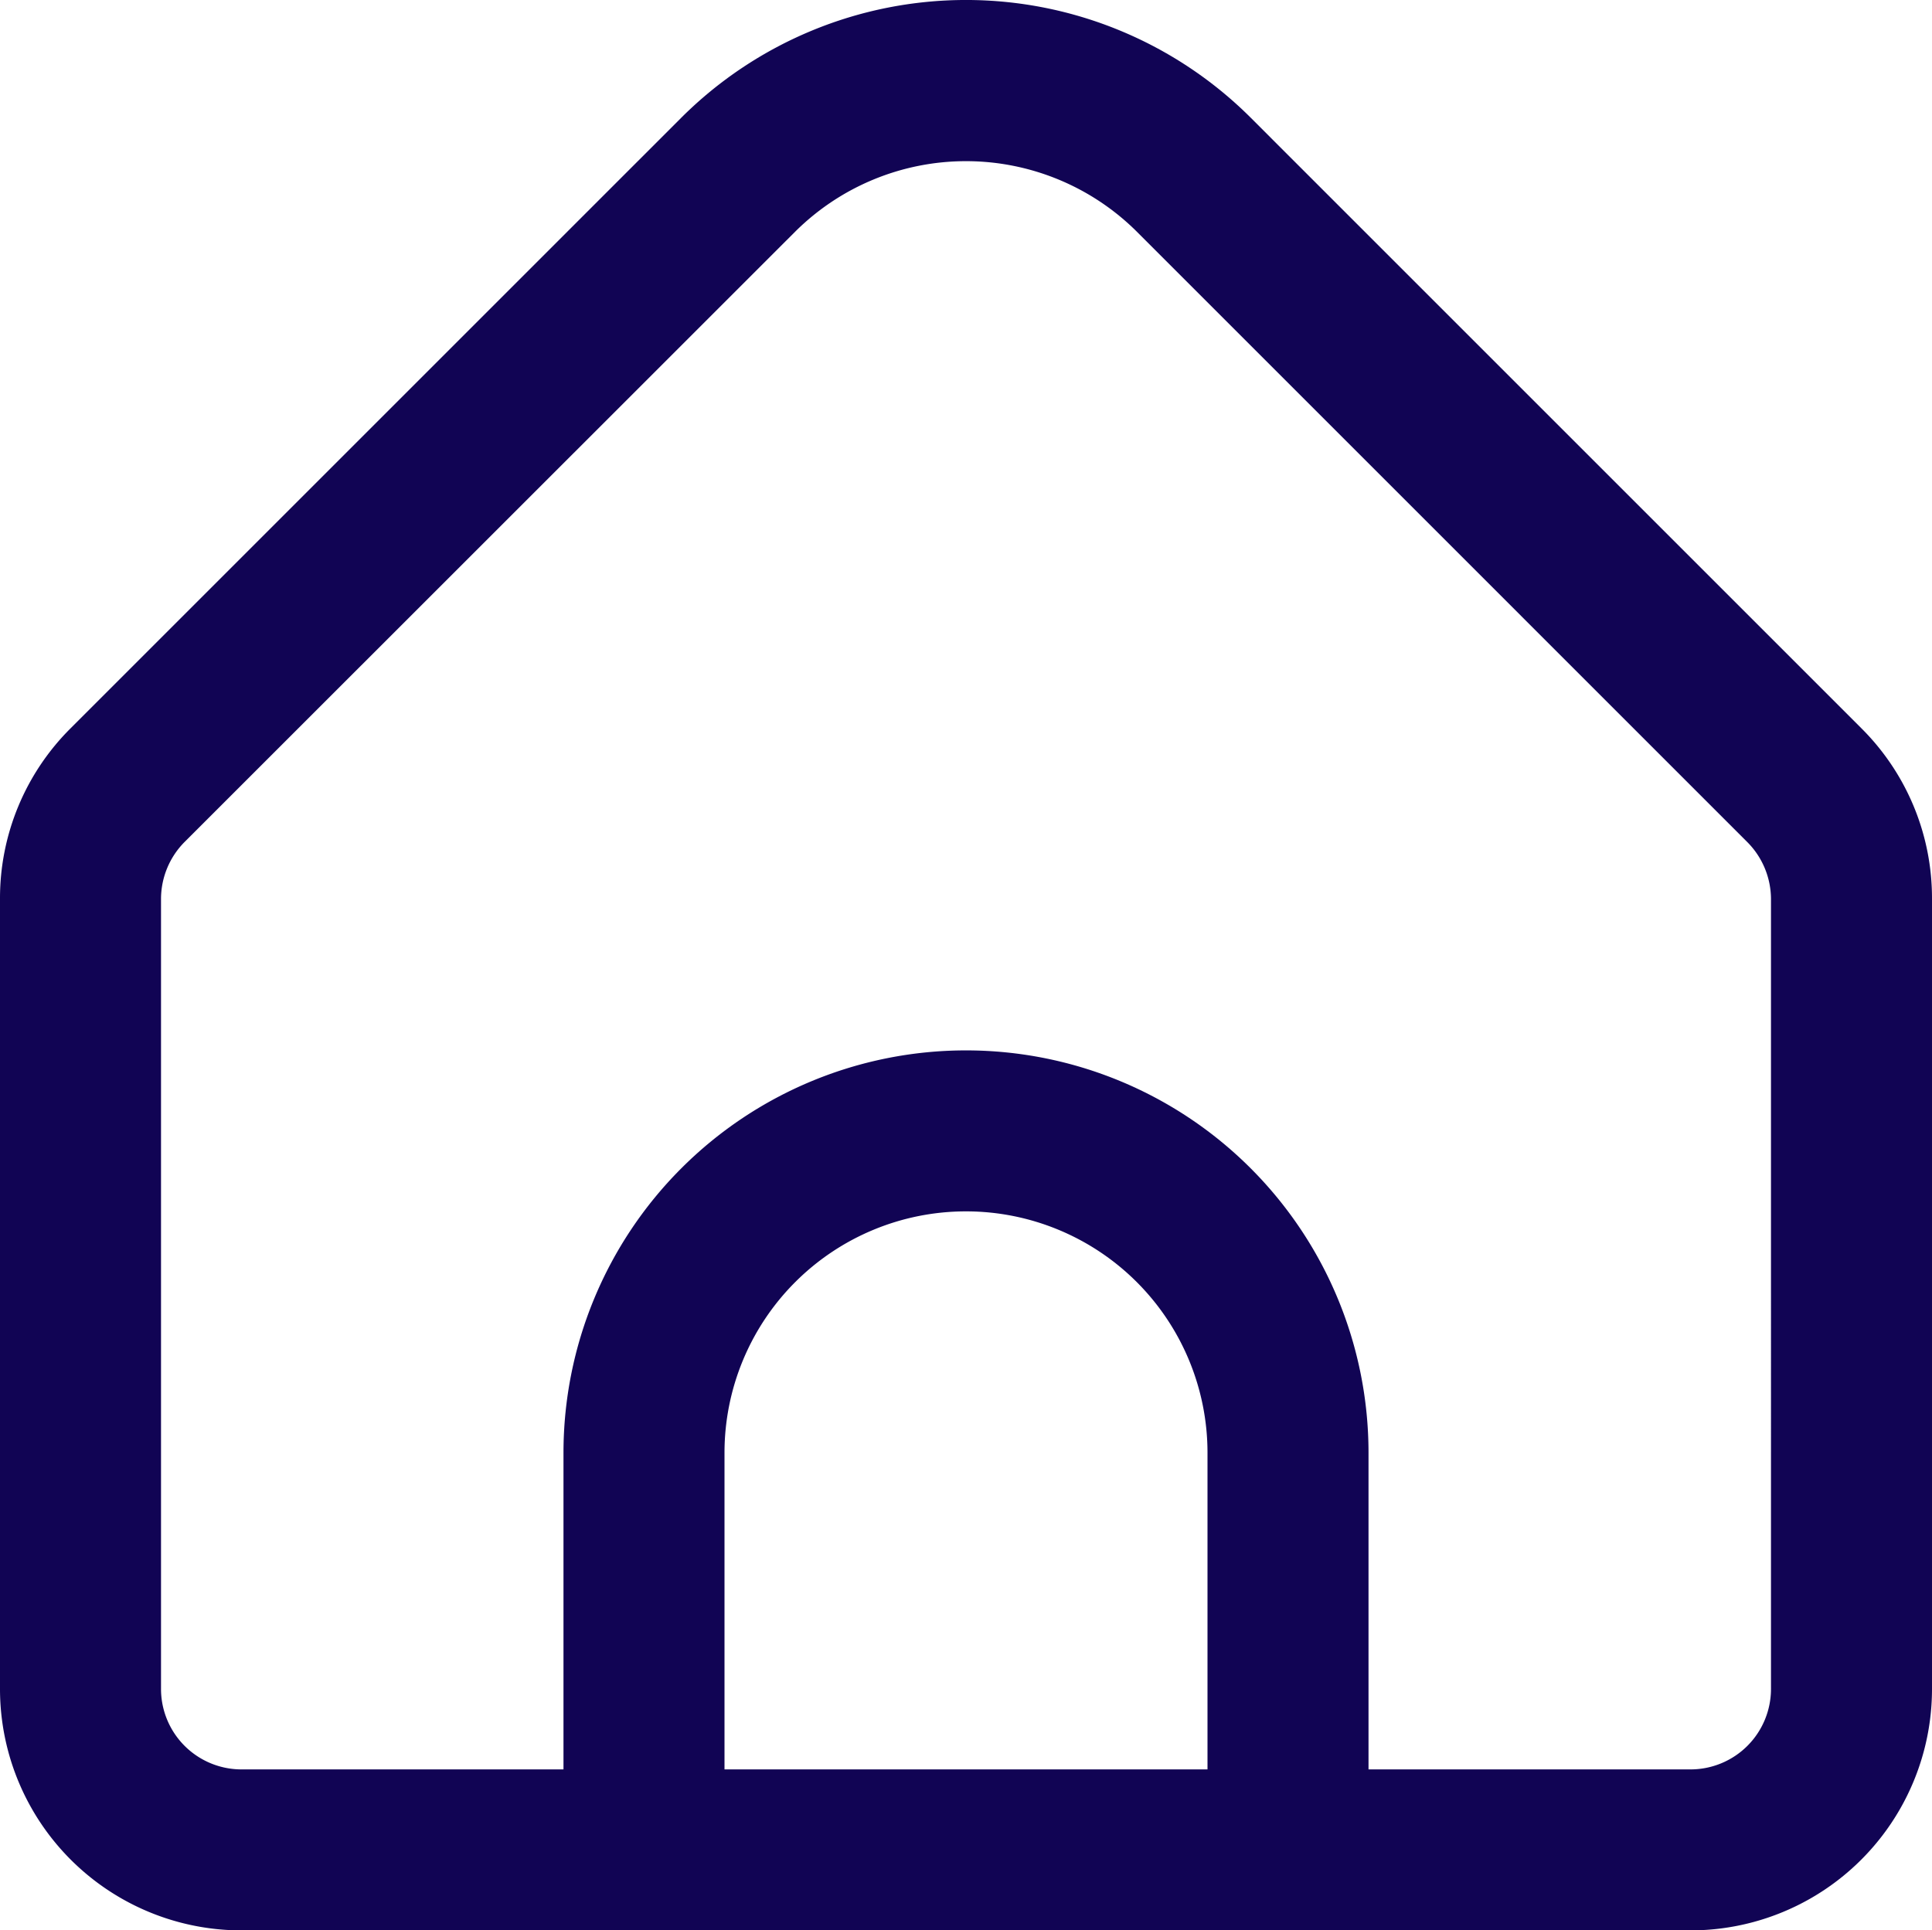 <svg id="Outline" xmlns="http://www.w3.org/2000/svg" viewBox="0 0 512 511.69"><defs><style>.cls-1{fill:#110454;}</style></defs><path class="cls-1" d="M493.25,193.47,331.43,31.64a106.82,106.82,0,0,0-150.86,0L18.75,193.47A63.52,63.52,0,0,0,0,238.72V448.15a64,64,0,0,0,64,64H448a64,64,0,0,0,64-64V238.72A63.52,63.52,0,0,0,493.25,193.47ZM320,469.48H192V385.56a64,64,0,1,1,128,0Zm149.33-21.33A21.33,21.33,0,0,1,448,469.48H362.67V385.56a106.67,106.67,0,0,0-213.34,0v83.92H64a21.33,21.33,0,0,1-21.33-21.33V238.72a21.48,21.48,0,0,1,6.25-15.08L210.73,61.87a64.17,64.17,0,0,1,90.54,0L463.08,223.7a21.49,21.49,0,0,1,6.25,15Z" transform="translate(0 -0.46)"/></svg>